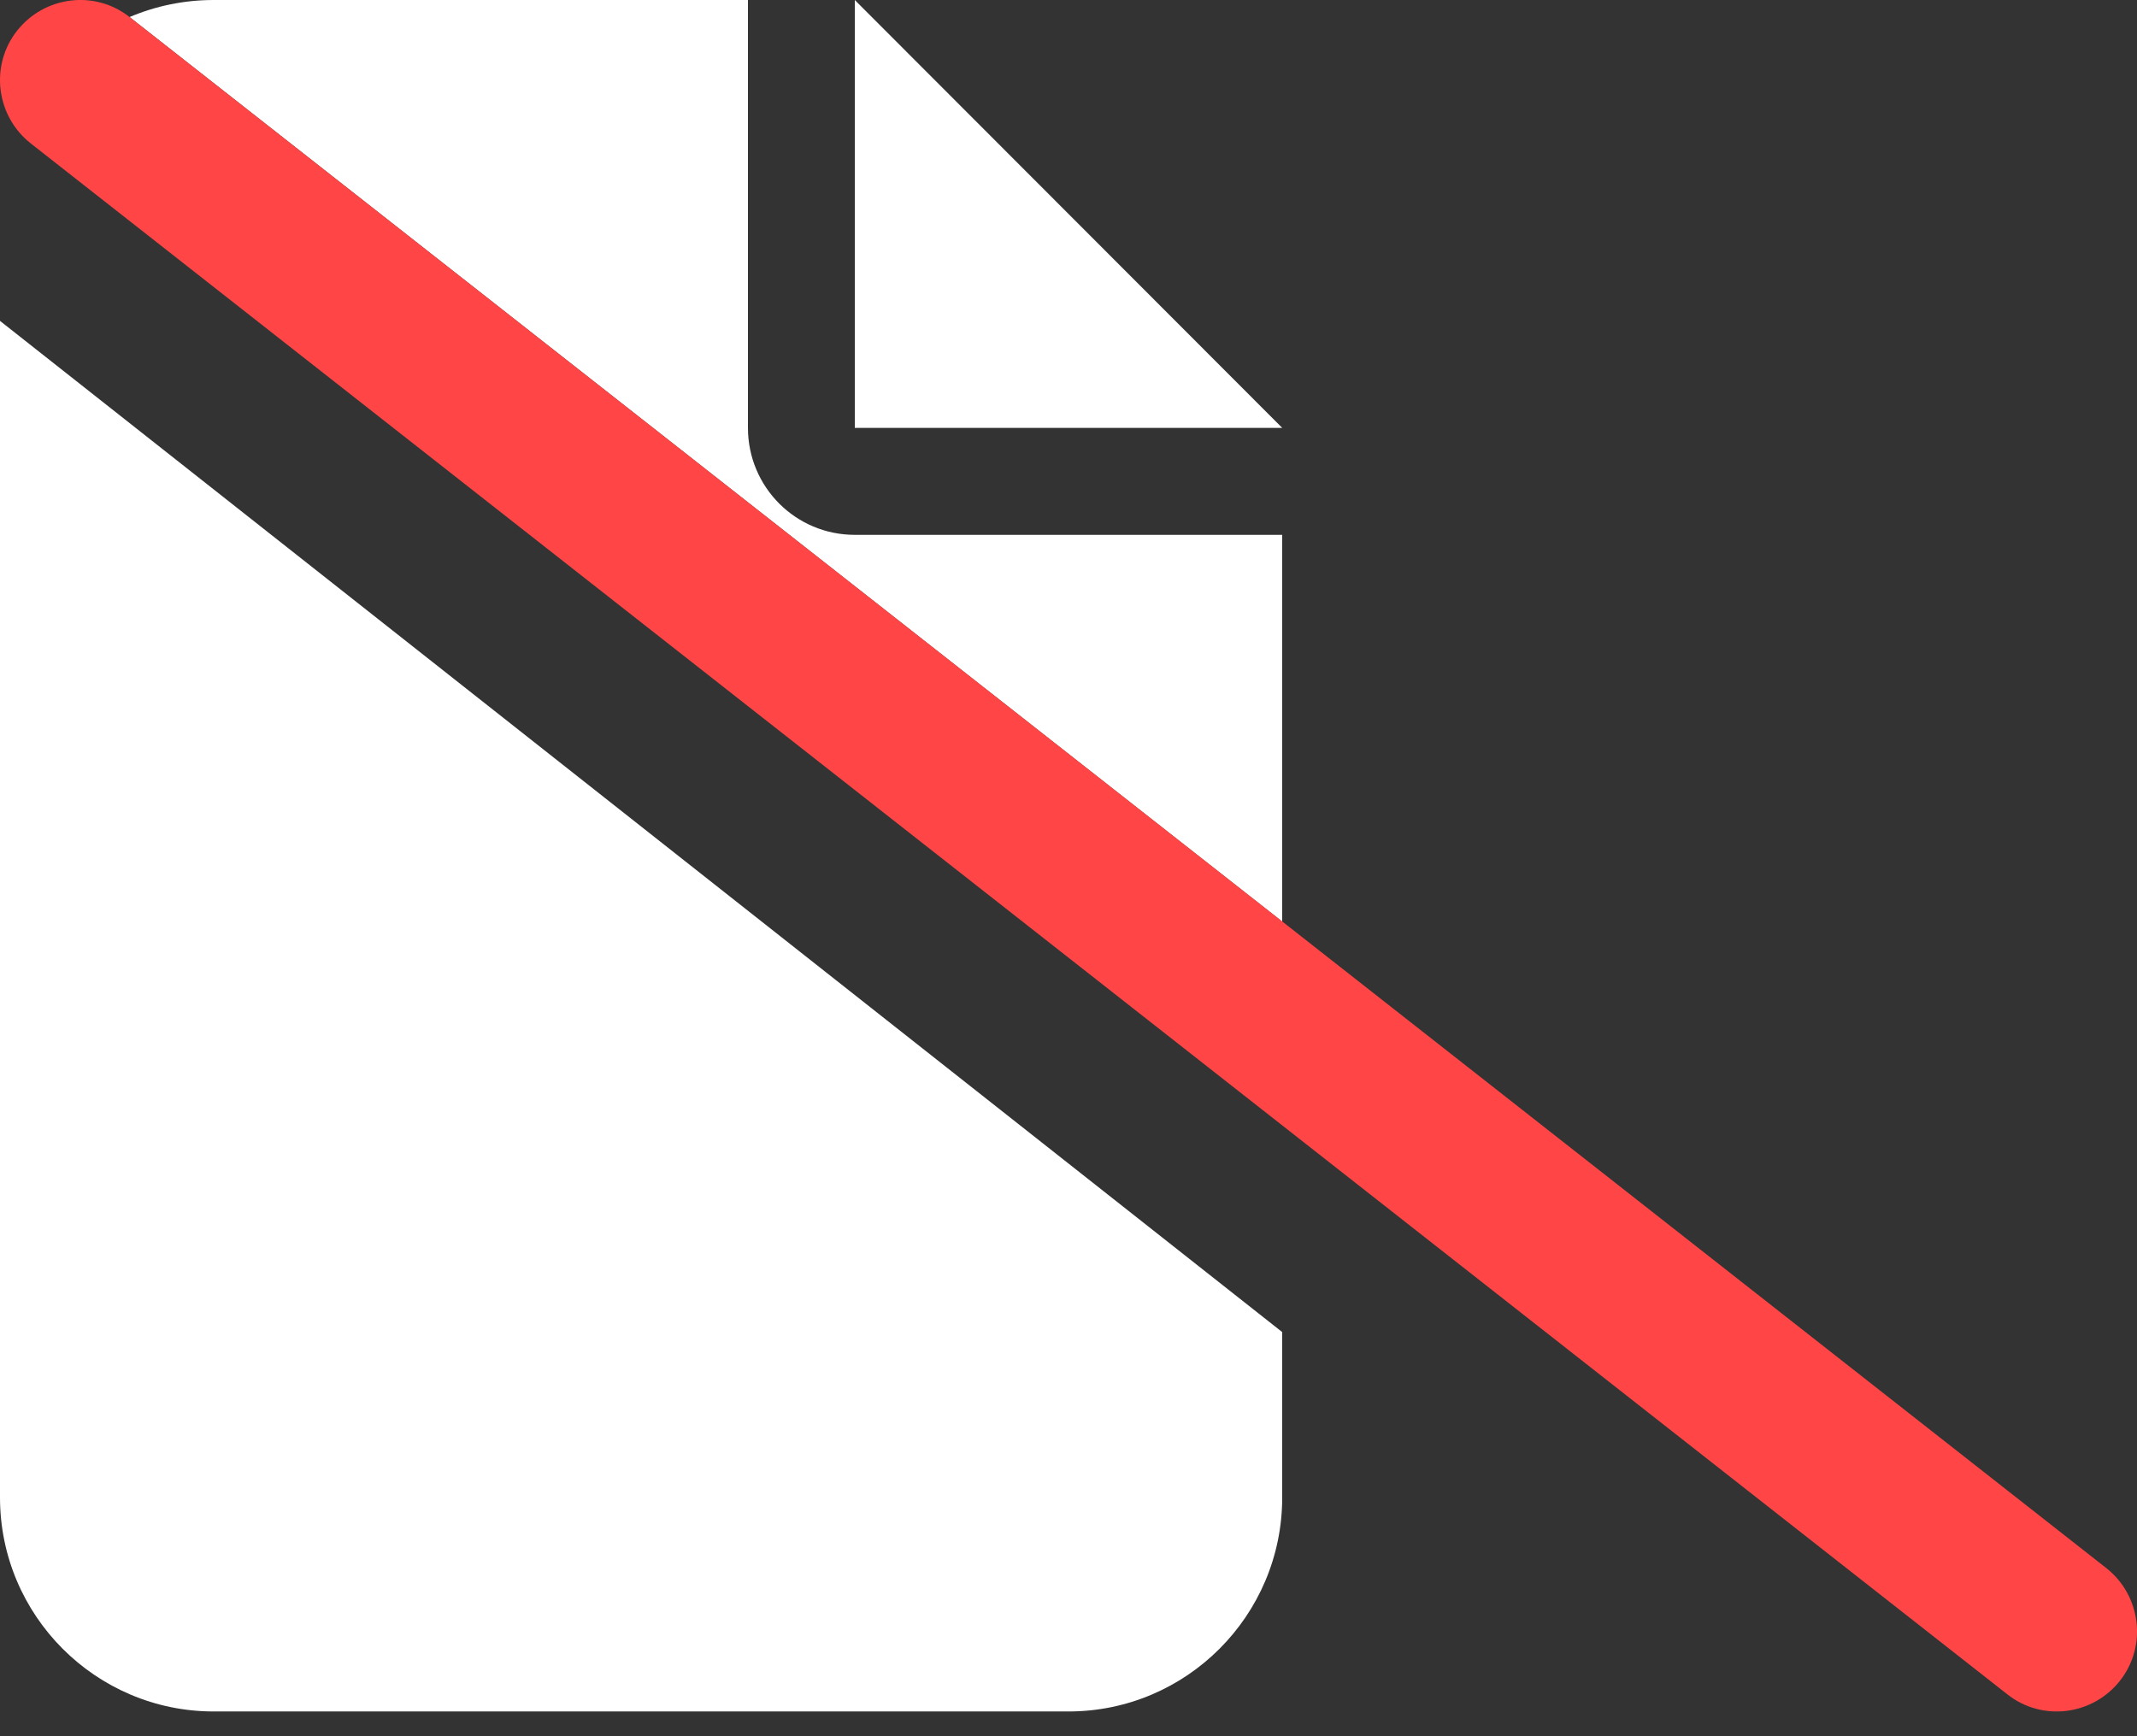 <svg width="48" height="39" viewBox="0 0 48 39" fill="none" xmlns="http://www.w3.org/2000/svg">
<rect x="0" y="0" width="48" height="39" fill="#333333" stroke="none"/>
<g clip-path="url(#clip0_21276_66564)">
<path d="M0 33.638V7.208L28.8 29.922V33.638C28.8 36.289 26.648 38.444 24 38.444H4.8C2.152 38.444 0 36.289 0 33.638ZM28.8 20.701L2.91 0.383C3.495 0.135 4.133 0 4.8 0H16.8V9.611C16.8 10.94 17.872 12.014 19.2 12.014H28.8V20.701ZM19.2 0L28.8 9.611H19.2V0Z" fill="white"/>
<path d="M0.383 0.691C0.998 -0.09 2.13 -0.233 2.91 0.383L47.31 35.223C48.09 35.838 48.233 36.972 47.618 37.753C47.003 38.534 45.87 38.677 45.09 38.061L0.69 3.221C-0.09 2.605 -0.232 1.472 0.383 0.691Z" fill="#FF4545"/>
</g>
<defs>
<clipPath id="clip0_21276_66564">
<rect width="48" height="38.444" fill="white"/>
</clipPath>
</defs>
</svg>
